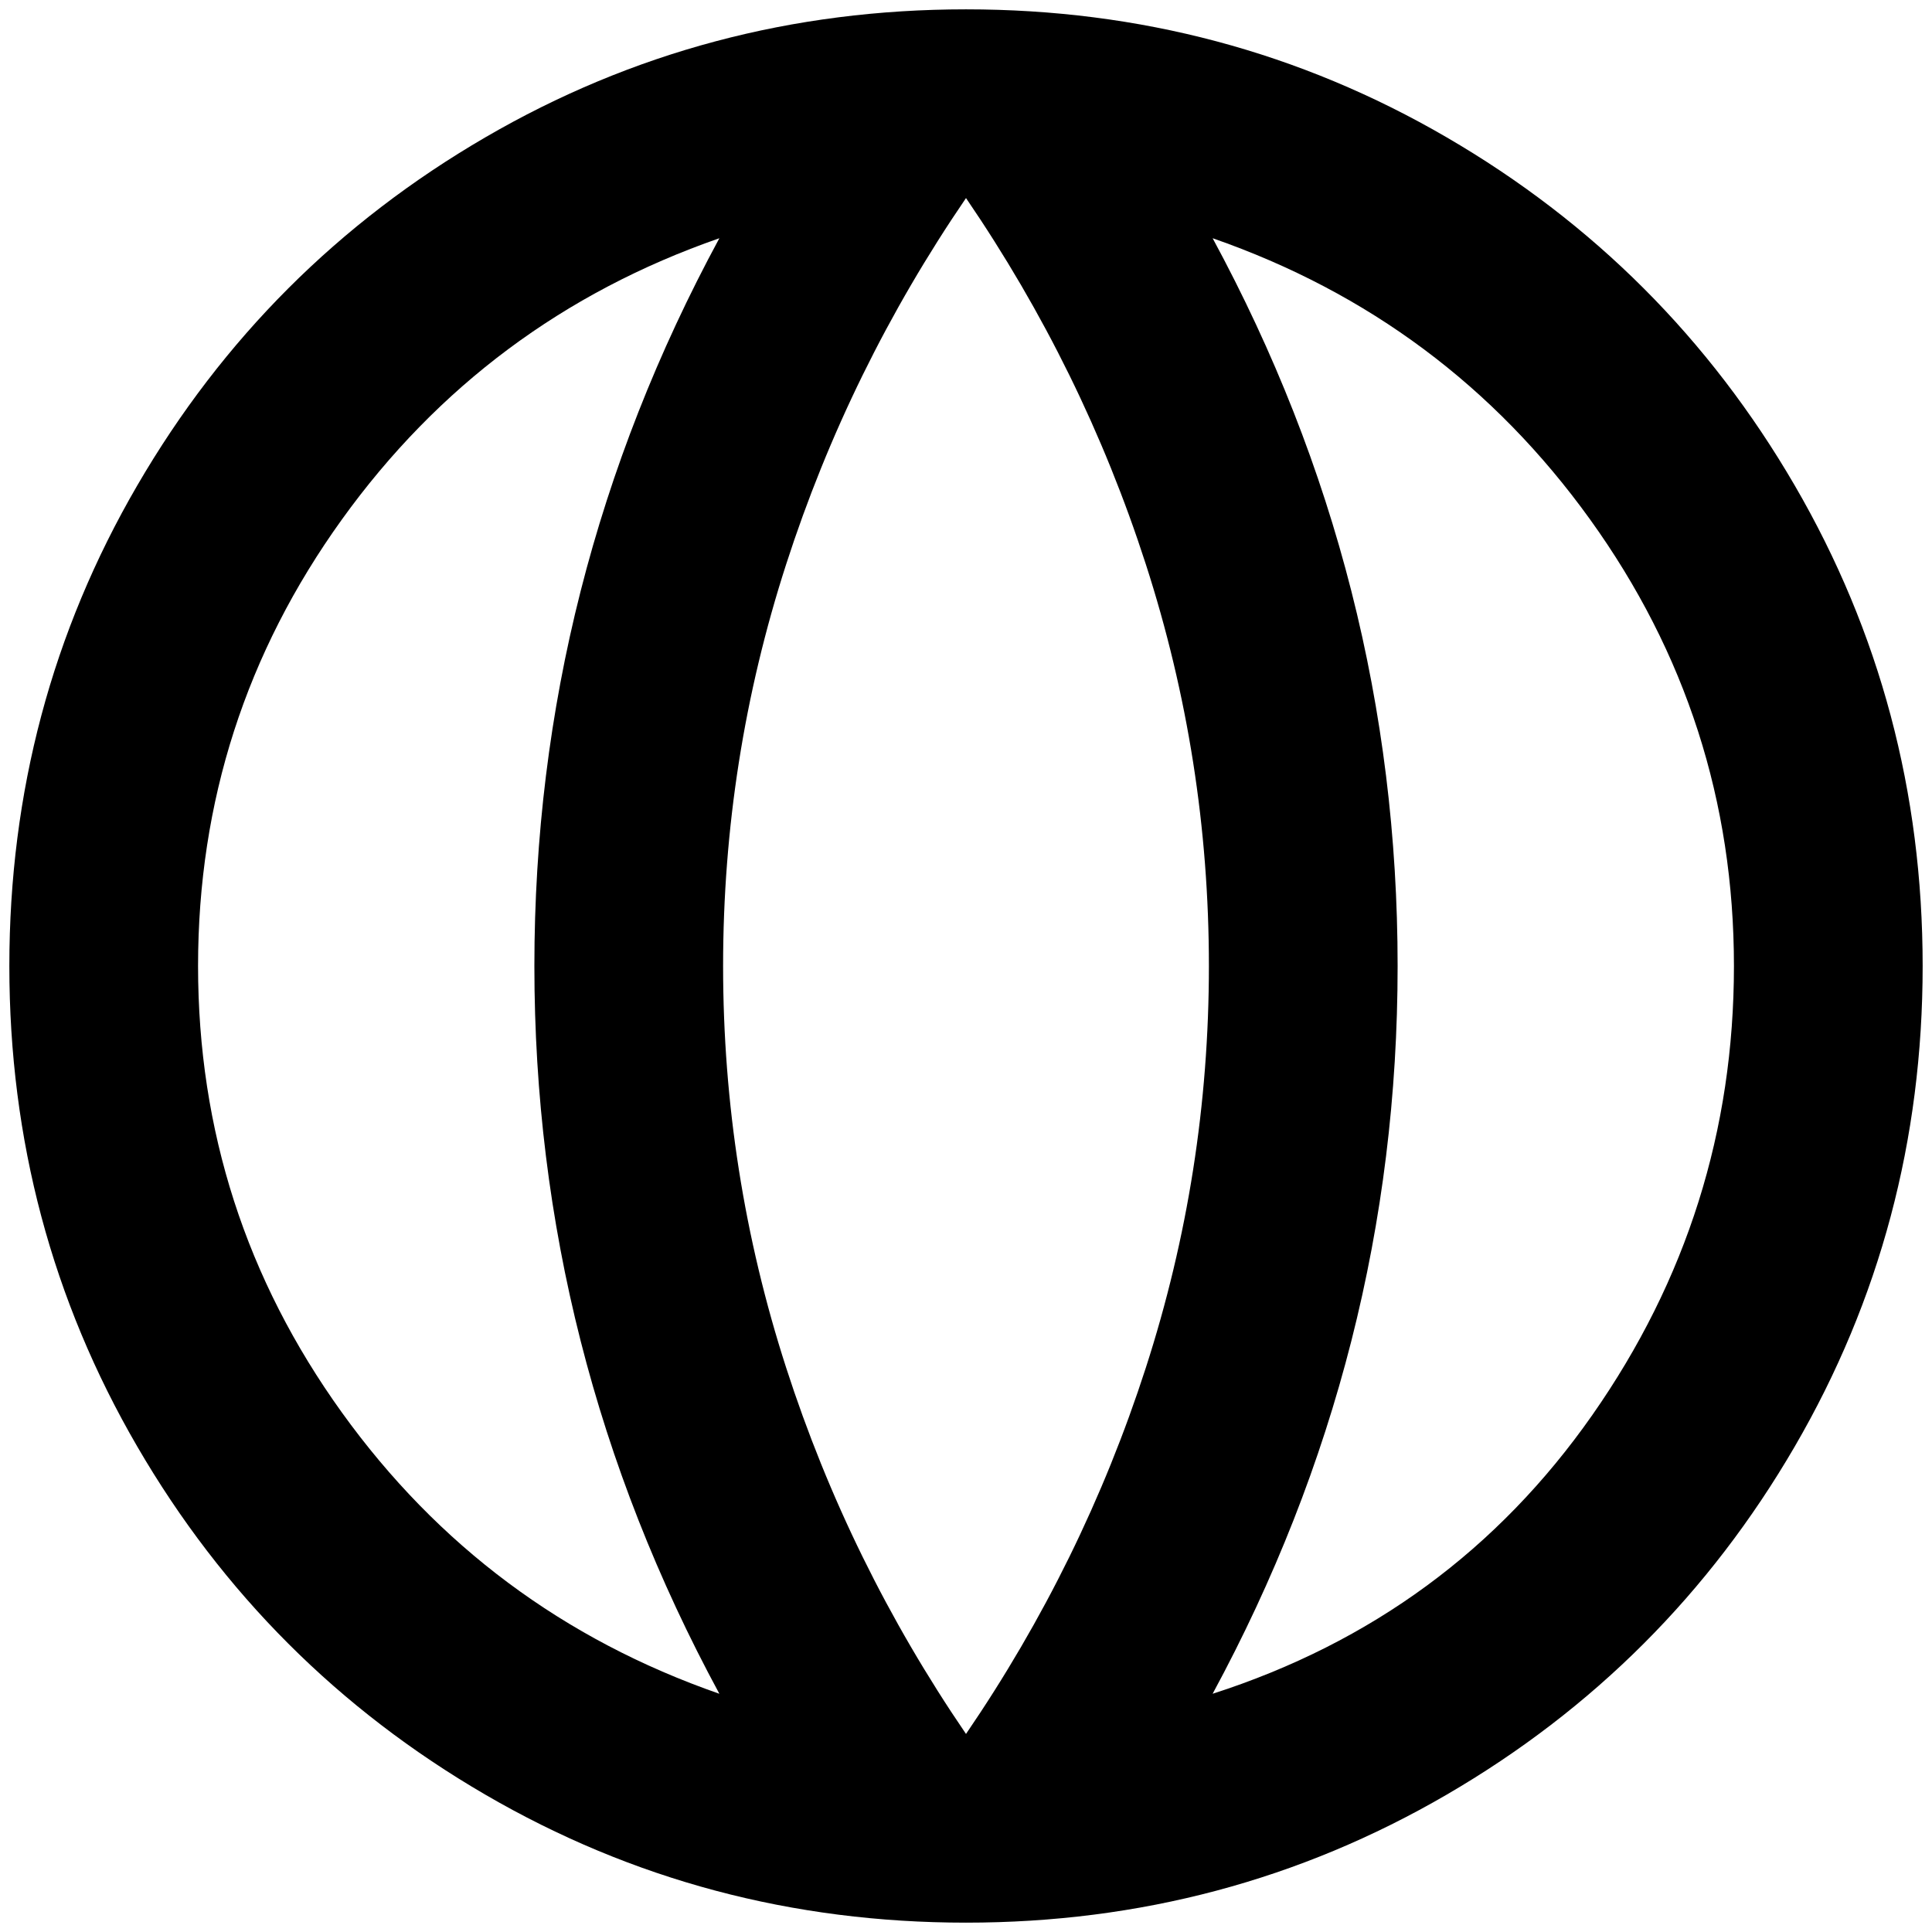 <?xml version="1.0" standalone="no"?>
<!DOCTYPE svg PUBLIC "-//W3C//DTD SVG 1.1//EN" "http://www.w3.org/Graphics/SVG/1.1/DTD/svg11.dtd" >
<svg xmlns="http://www.w3.org/2000/svg" xmlns:xlink="http://www.w3.org/1999/xlink" version="1.1" width="2048" height="2048" viewBox="-10 0 2068 2048">
   <path fill="currentColor"
d="M1024 0q-279 0 -514.5 137t-372.5 372.5t-137 514.5t137 514.5t372.5 372.5t514.5 137t514.5 -137t372.5 -372.5t137 -514.5t-137 -514.5t-372.5 -372.5t-514.5 -137zM760 1803q-250 -87 -404 -301t-154 -478t154 -478t404 -301q-198 366 -198 779t198 779zM1024 1846
q-125 -183 -192.5 -392t-67.5 -430t67.5 -430t192.5 -392q125 183 192.5 392t67.5 430t-67.5 430t-192.5 392zM1288 1803q198 -366 198 -779t-198 -779q250 87 404 301t154 478t-151.5 480.5t-406.5 298.5z" />
</svg>
